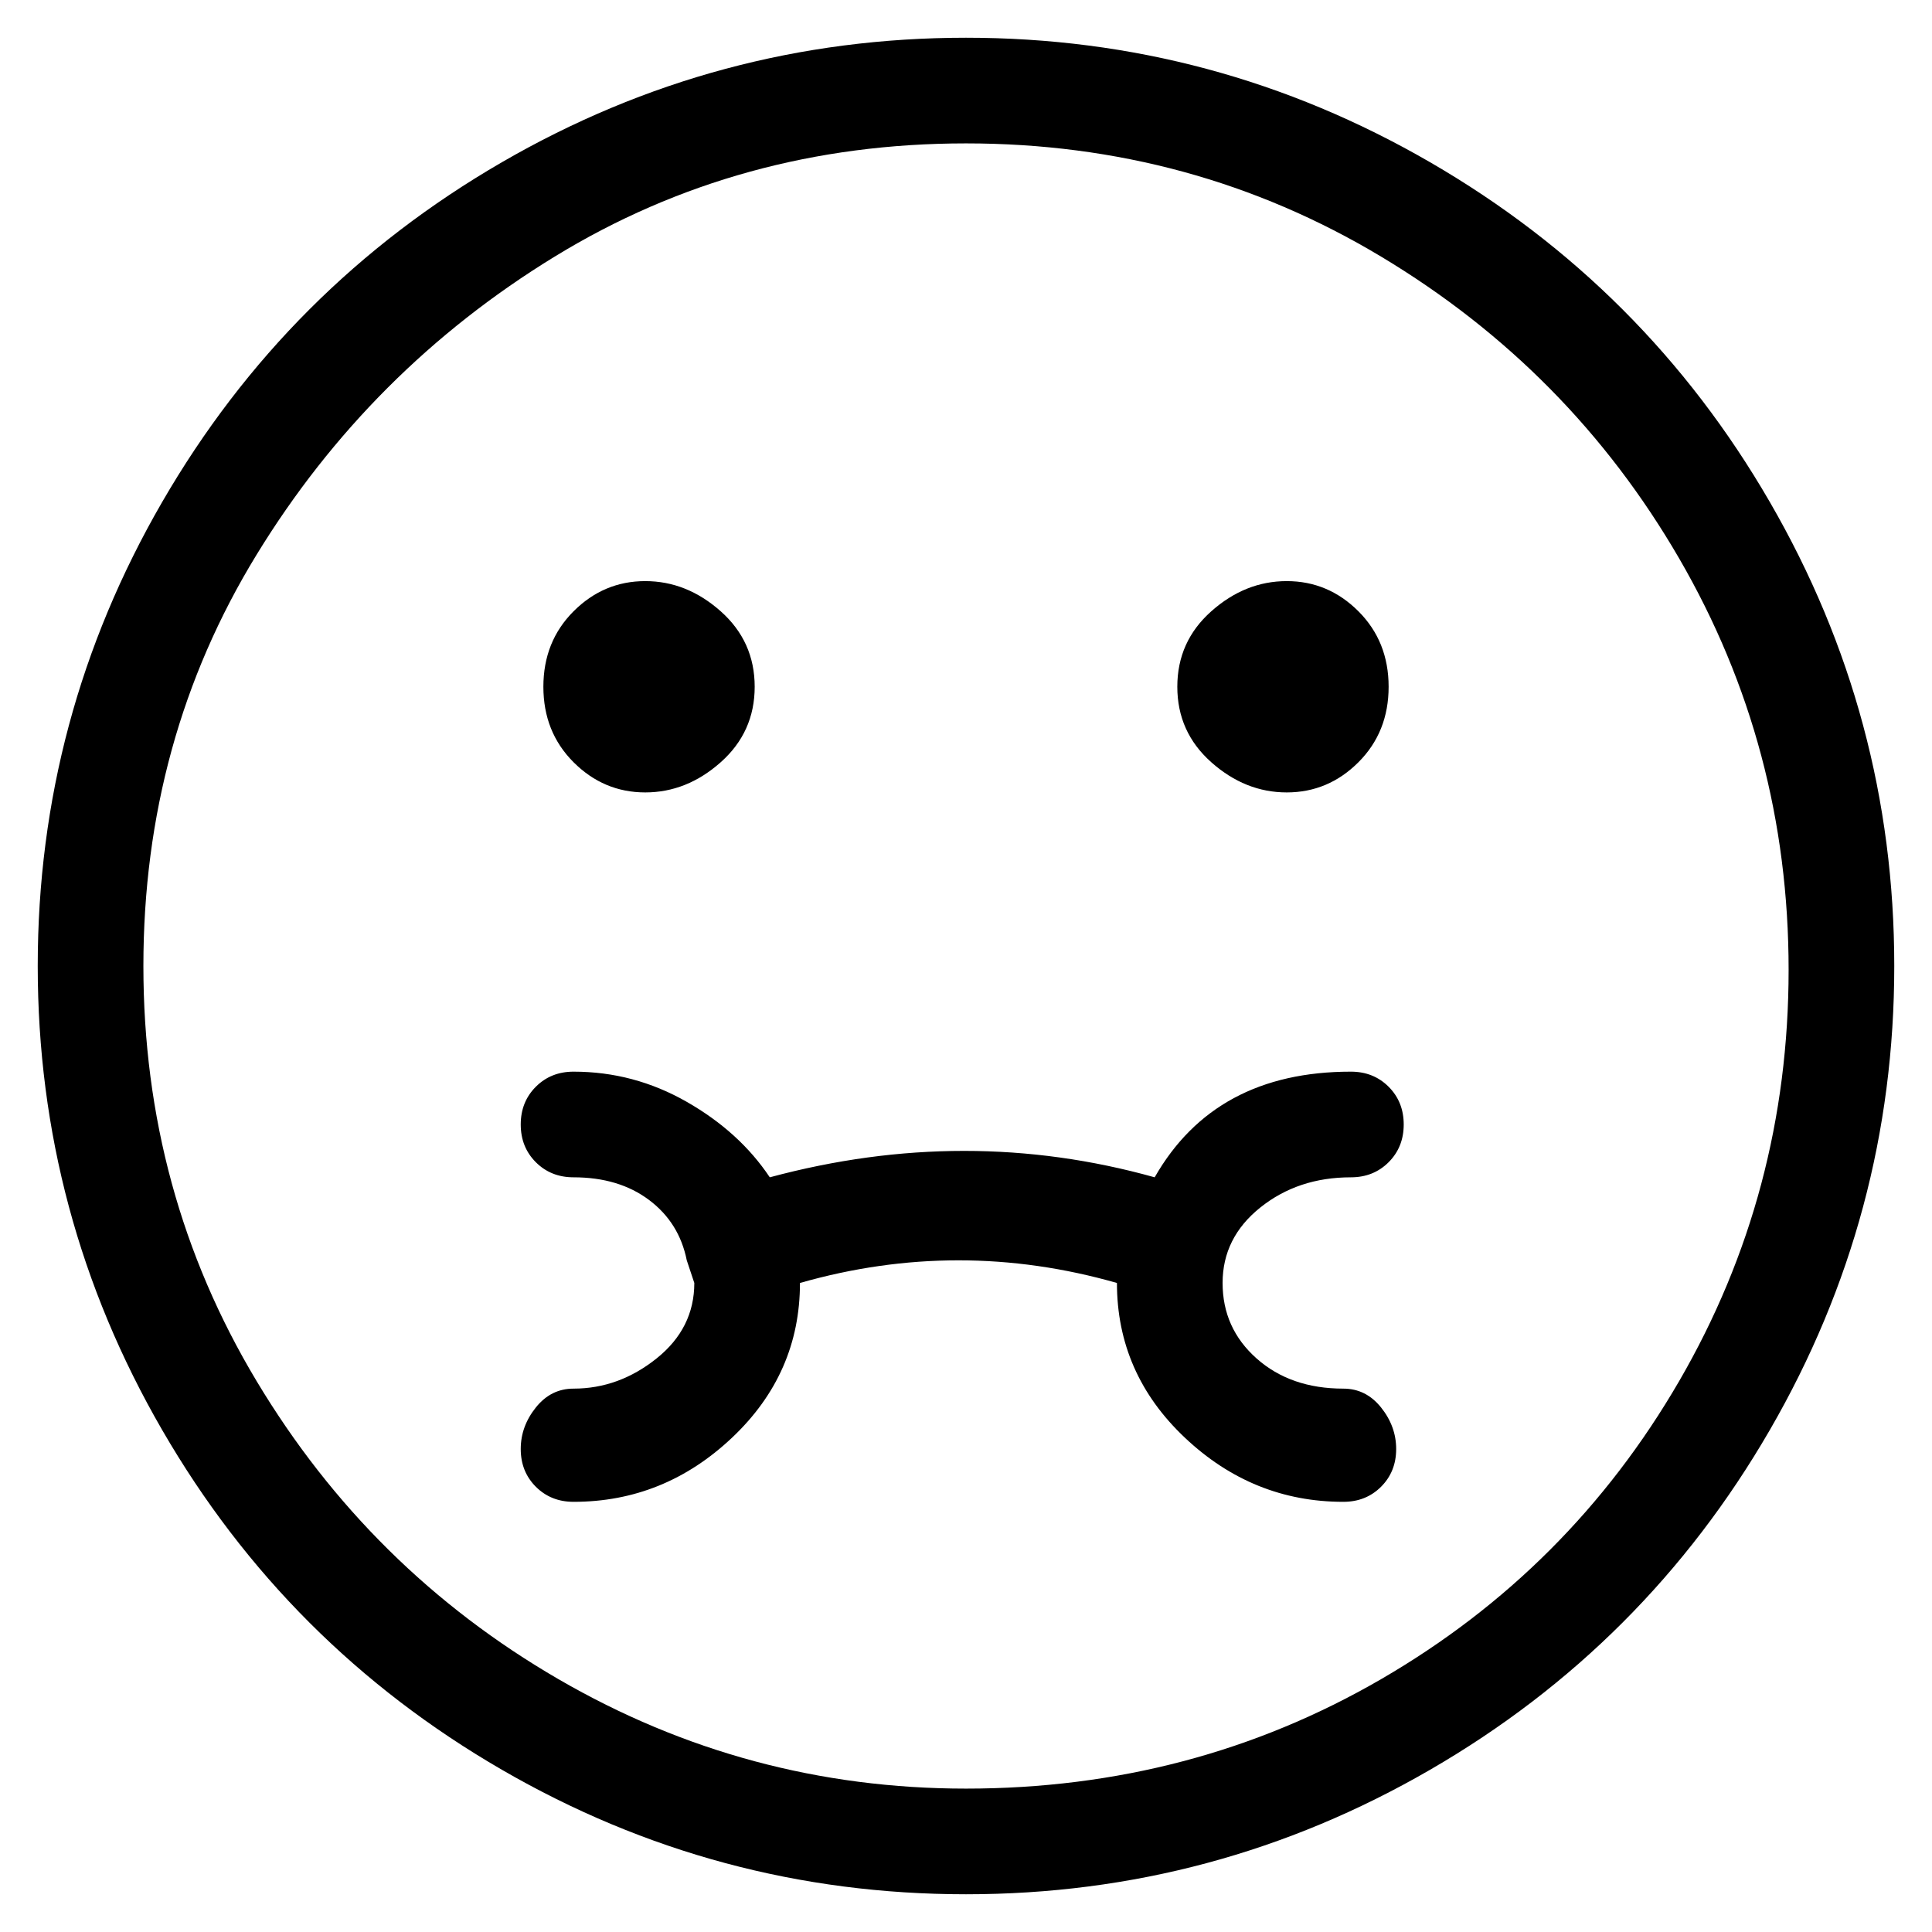 <svg viewBox="0 0 256 256" xmlns="http://www.w3.org/2000/svg">
  <path transform="scale(1, -1) translate(0, -256)" fill="currentColor" d="M128 251q-33 0 -61.5 -16.5t-45 -45t-16.5 -61.5t16.5 -61.5t45 -45t61.5 -16.5t61.5 16.5t45 45t16.5 61.5t-16.5 61.5t-45 45t-61.5 16.5zM128 19q-29 0 -54 14.5t-40 39.5t-15 55t15 54.5t39.5 39.5t54.5 15t55 -15t39.5 -40t14.5 -54.5t-14.5 -54.5t-39.5 -39.5 t-55 -14.5zM72 165q0 -6 4 -10t9.5 -4t10 4t4.5 10t-4.5 10t-10 4t-9.5 -4t-4 -10zM156 165q0 -6 4.5 -10t10 -4t9.5 4t4 10t-4 10t-9.5 4t-10 -4t-4.5 -10zM179 100q3 0 5 2t2 5t-2 5t-5 2q-9 0 -15.5 -3.5t-10.5 -10.5q-25 7 -51 0q-4 6 -11 10t-15 4q-3 0 -5 -2t-2 -5 t2 -5t5 -2q6 0 10 -3t5 -8l1 -3q0 -6 -5 -10t-11 -4q-3 0 -5 -2.5t-2 -5.5t2 -5t5 -2q12 0 21 8.5t9 20.5v0q21 6 42 0v0q0 -12 9 -20.5t21 -8.5q3 0 5 2t2 5t-2 5.5t-5 2.5q-7 0 -11.5 4t-4.5 10t5 10t12 4z" />
</svg>